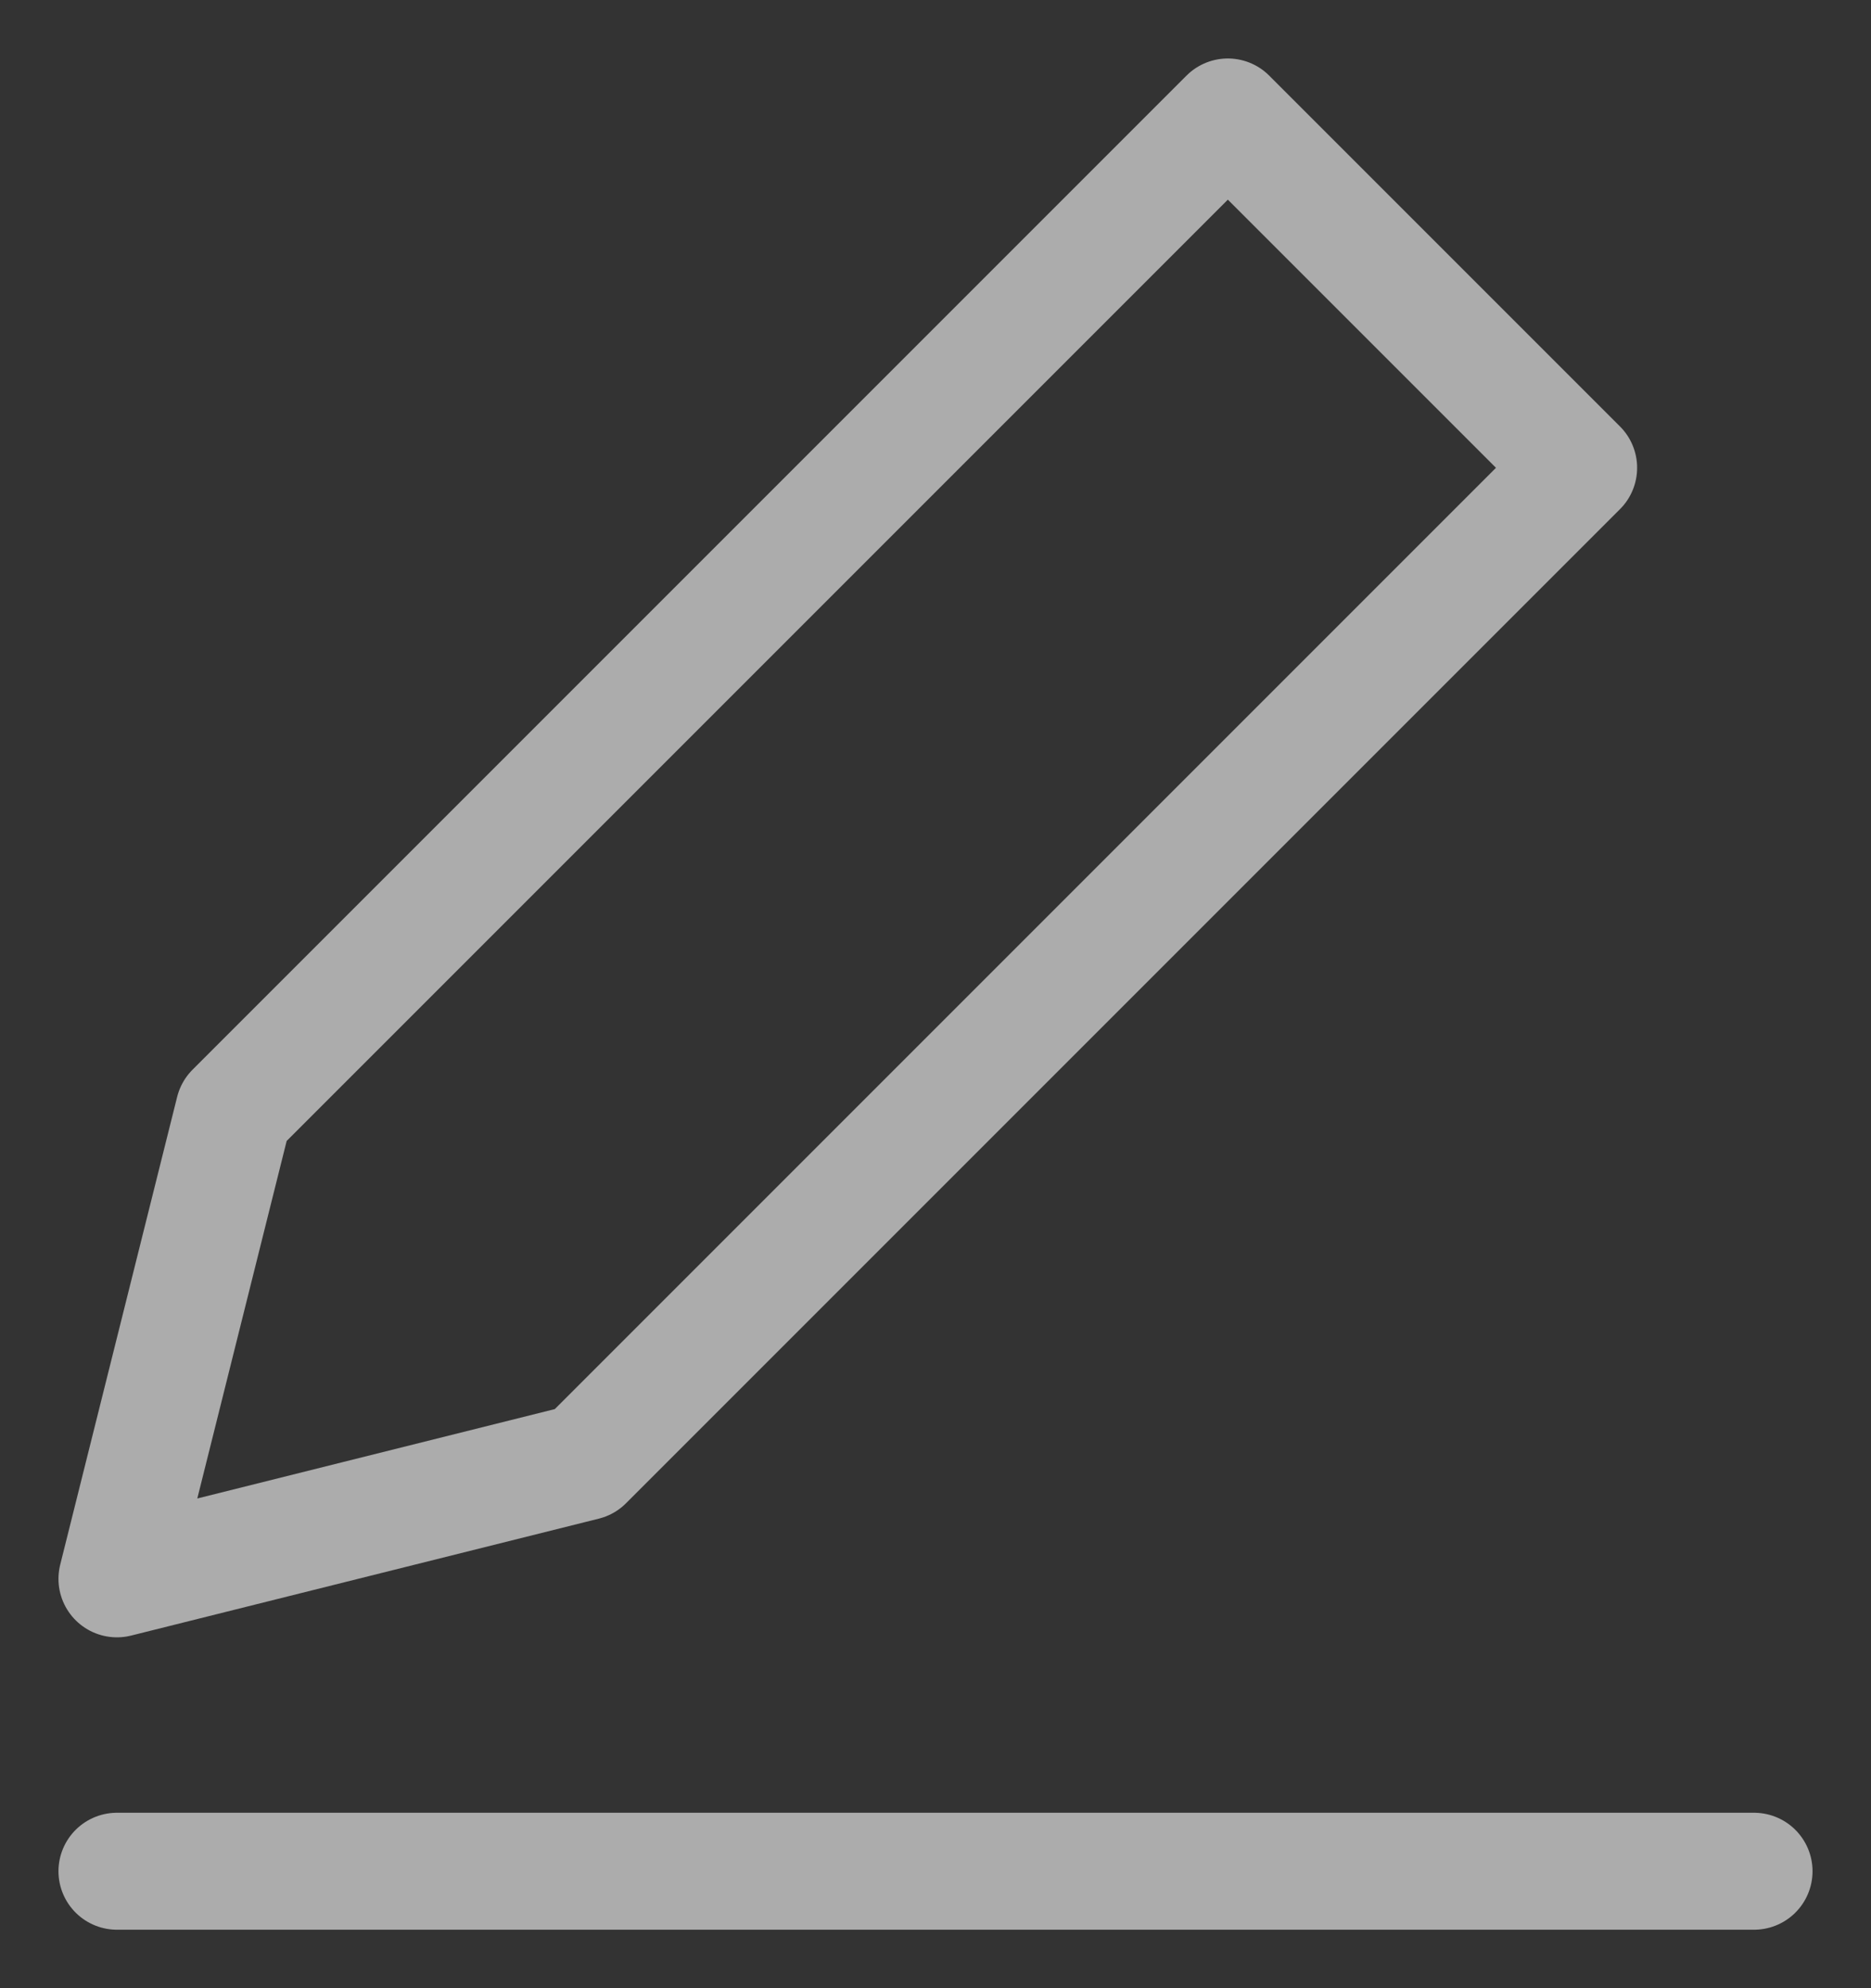 <svg width="16" height="17" viewBox="0 0 16 17" fill="none" xmlns="http://www.w3.org/2000/svg">
<rect x="0" y="0" width="16" height="17" fill="#333333" stroke="none"/>
<path d="M1 16H15" stroke="white" stroke-opacity="0.59" stroke-miterlimit="10" stroke-linecap="round" stroke-linejoin="round"/>
<path d="M10.5 1L13.5 4L5 12.5L1 13.5L2 9.5L10.5 1Z" stroke="white" stroke-opacity="0.59" stroke-miterlimit="10" stroke-linecap="round" stroke-linejoin="round"/>
</svg>
